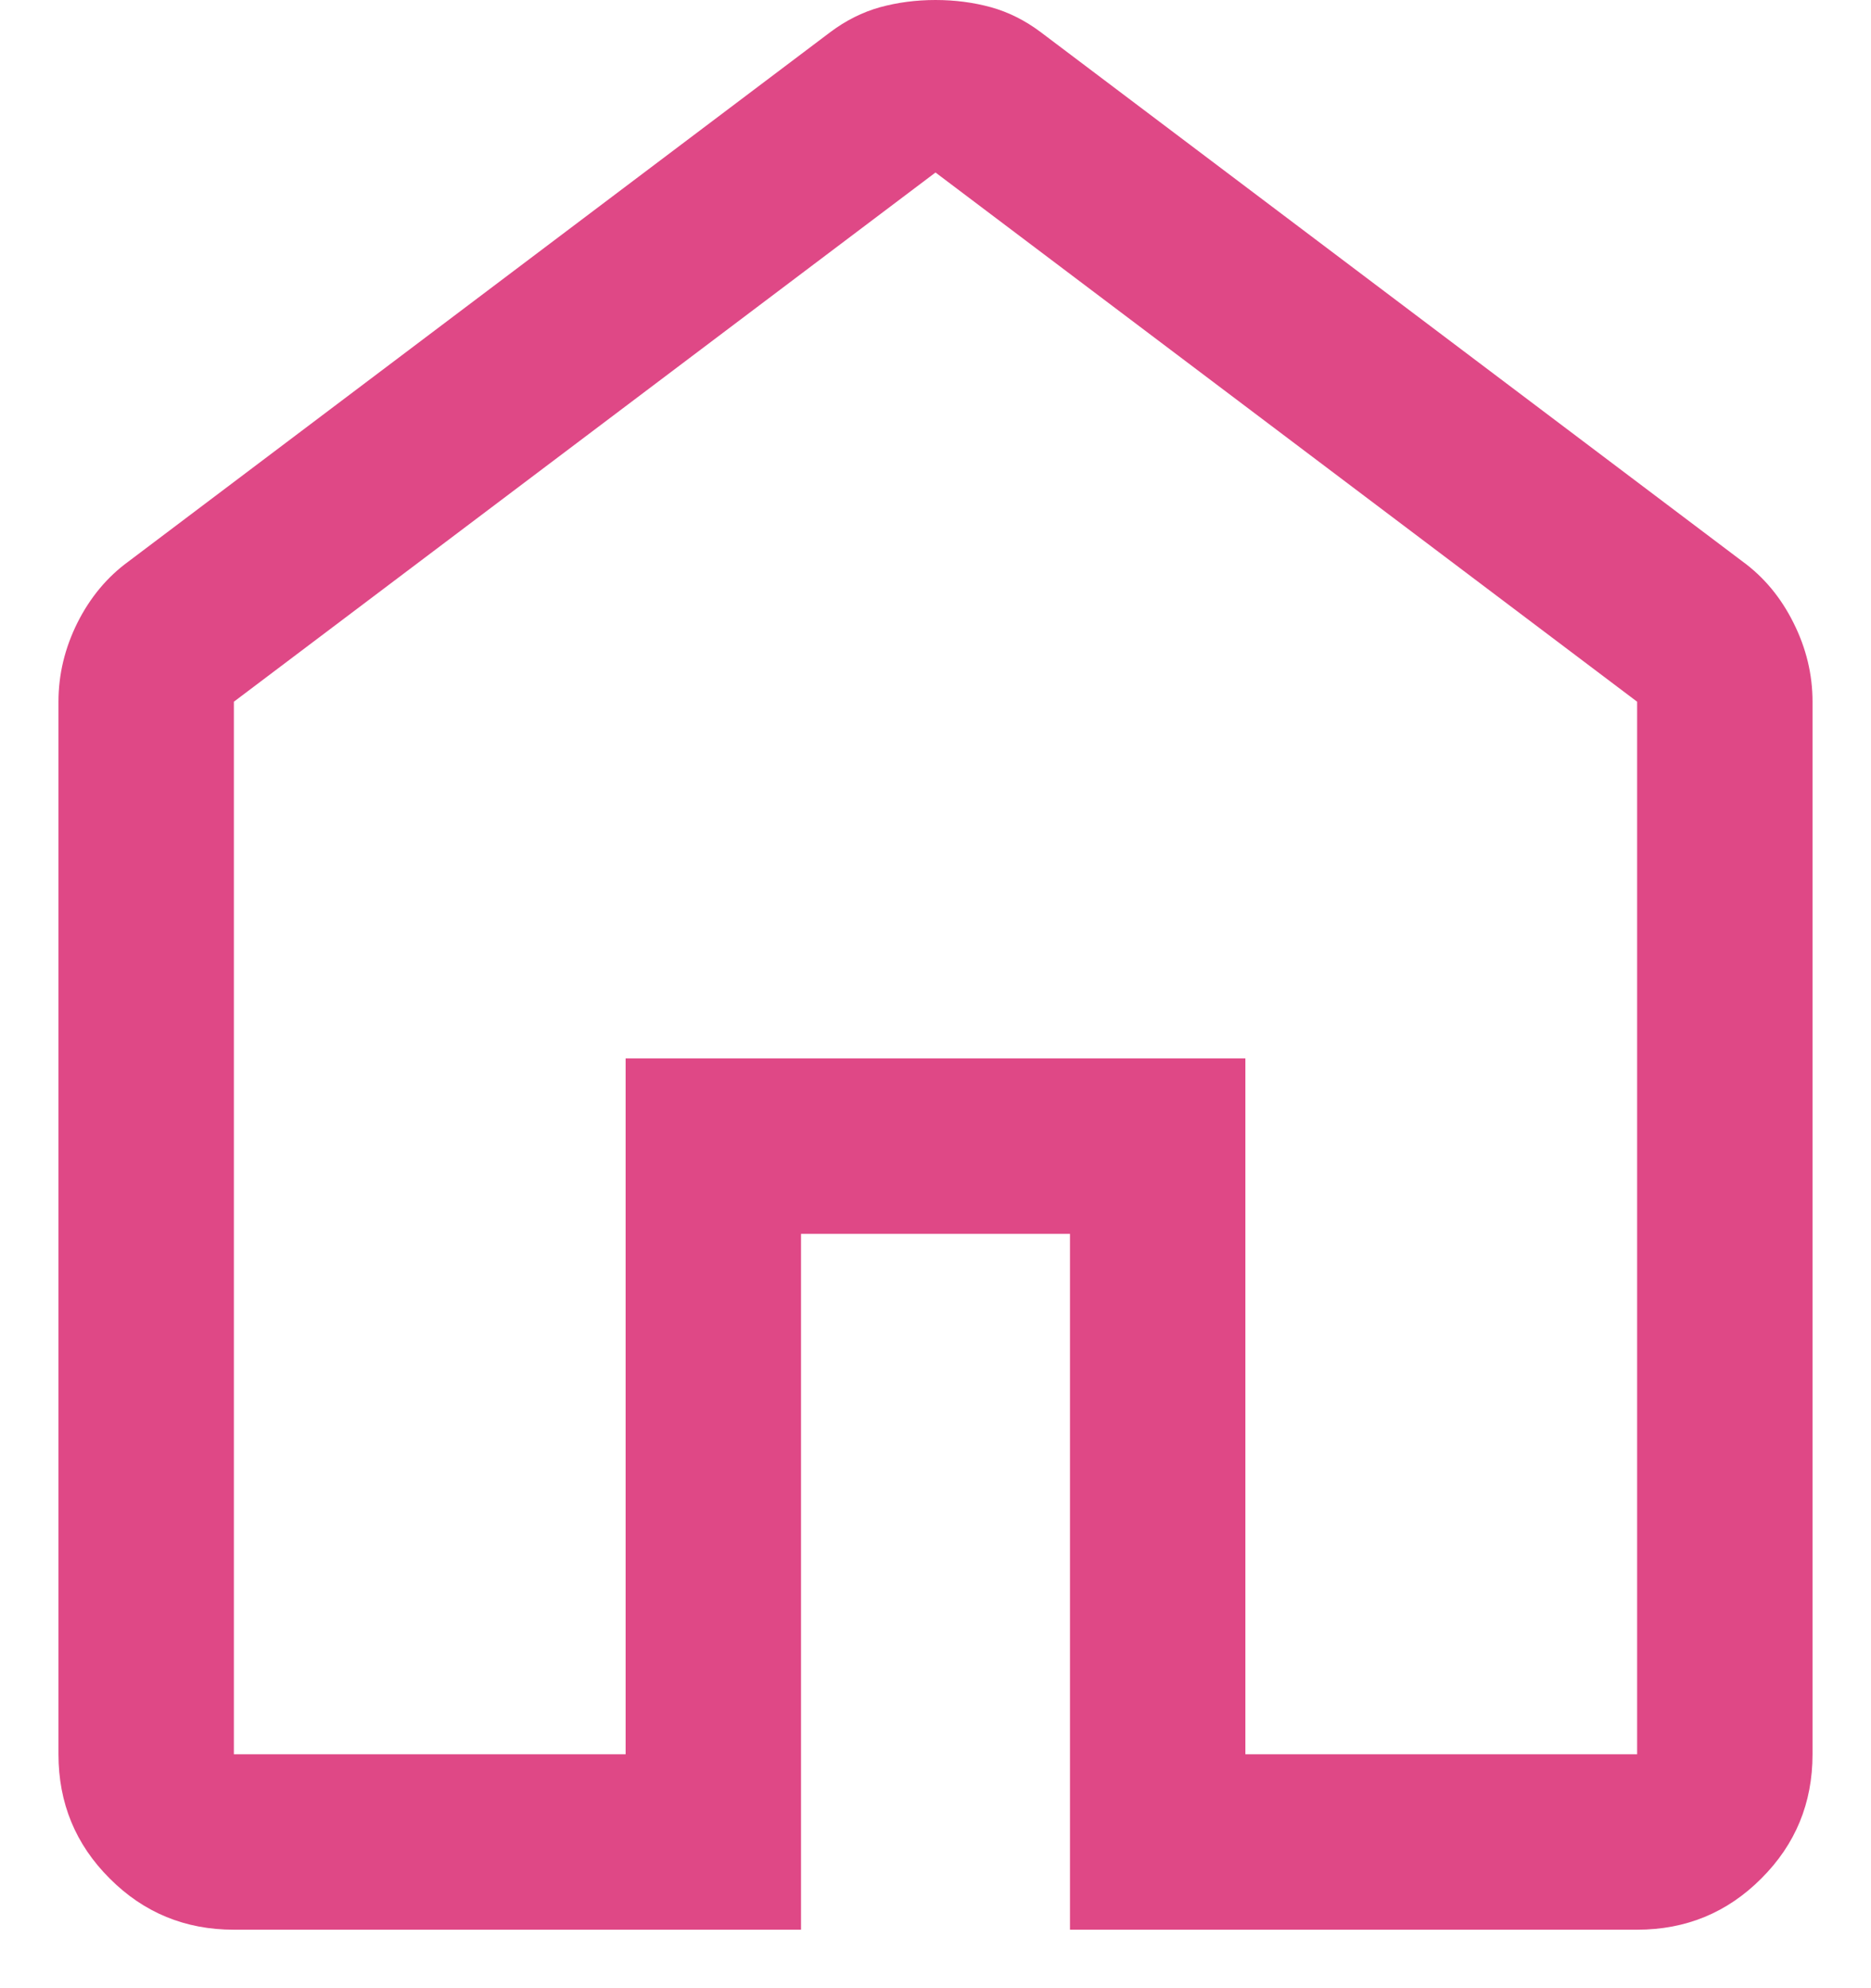 <svg xmlns="http://www.w3.org/2000/svg" width="16" height="17" viewBox="0 0 16 17" fill="none">
<path d="M2 15H5.35V9.05H10.65V15H14V6L8 1.475L2 6V15ZM2 16.5C1.583 16.5 1.229 16.354 0.938 16.062C0.646 15.771 0.5 15.417 0.5 15V6C0.5 5.767 0.554 5.542 0.662 5.325C0.771 5.108 0.917 4.933 1.1 4.8L7.1 0.275C7.233 0.175 7.375 0.104 7.525 0.062C7.675 0.021 7.833 0 8 0C8.167 0 8.325 0.021 8.475 0.062C8.625 0.104 8.767 0.175 8.9 0.275L14.9 4.8C15.083 4.933 15.229 5.108 15.337 5.325C15.446 5.542 15.5 5.767 15.5 6V15C15.5 15.417 15.354 15.771 15.062 16.062C14.771 16.354 14.417 16.5 14 16.5H9.15V10.55H6.85V16.5H2Z" fill="#df4886"/>
</svg>